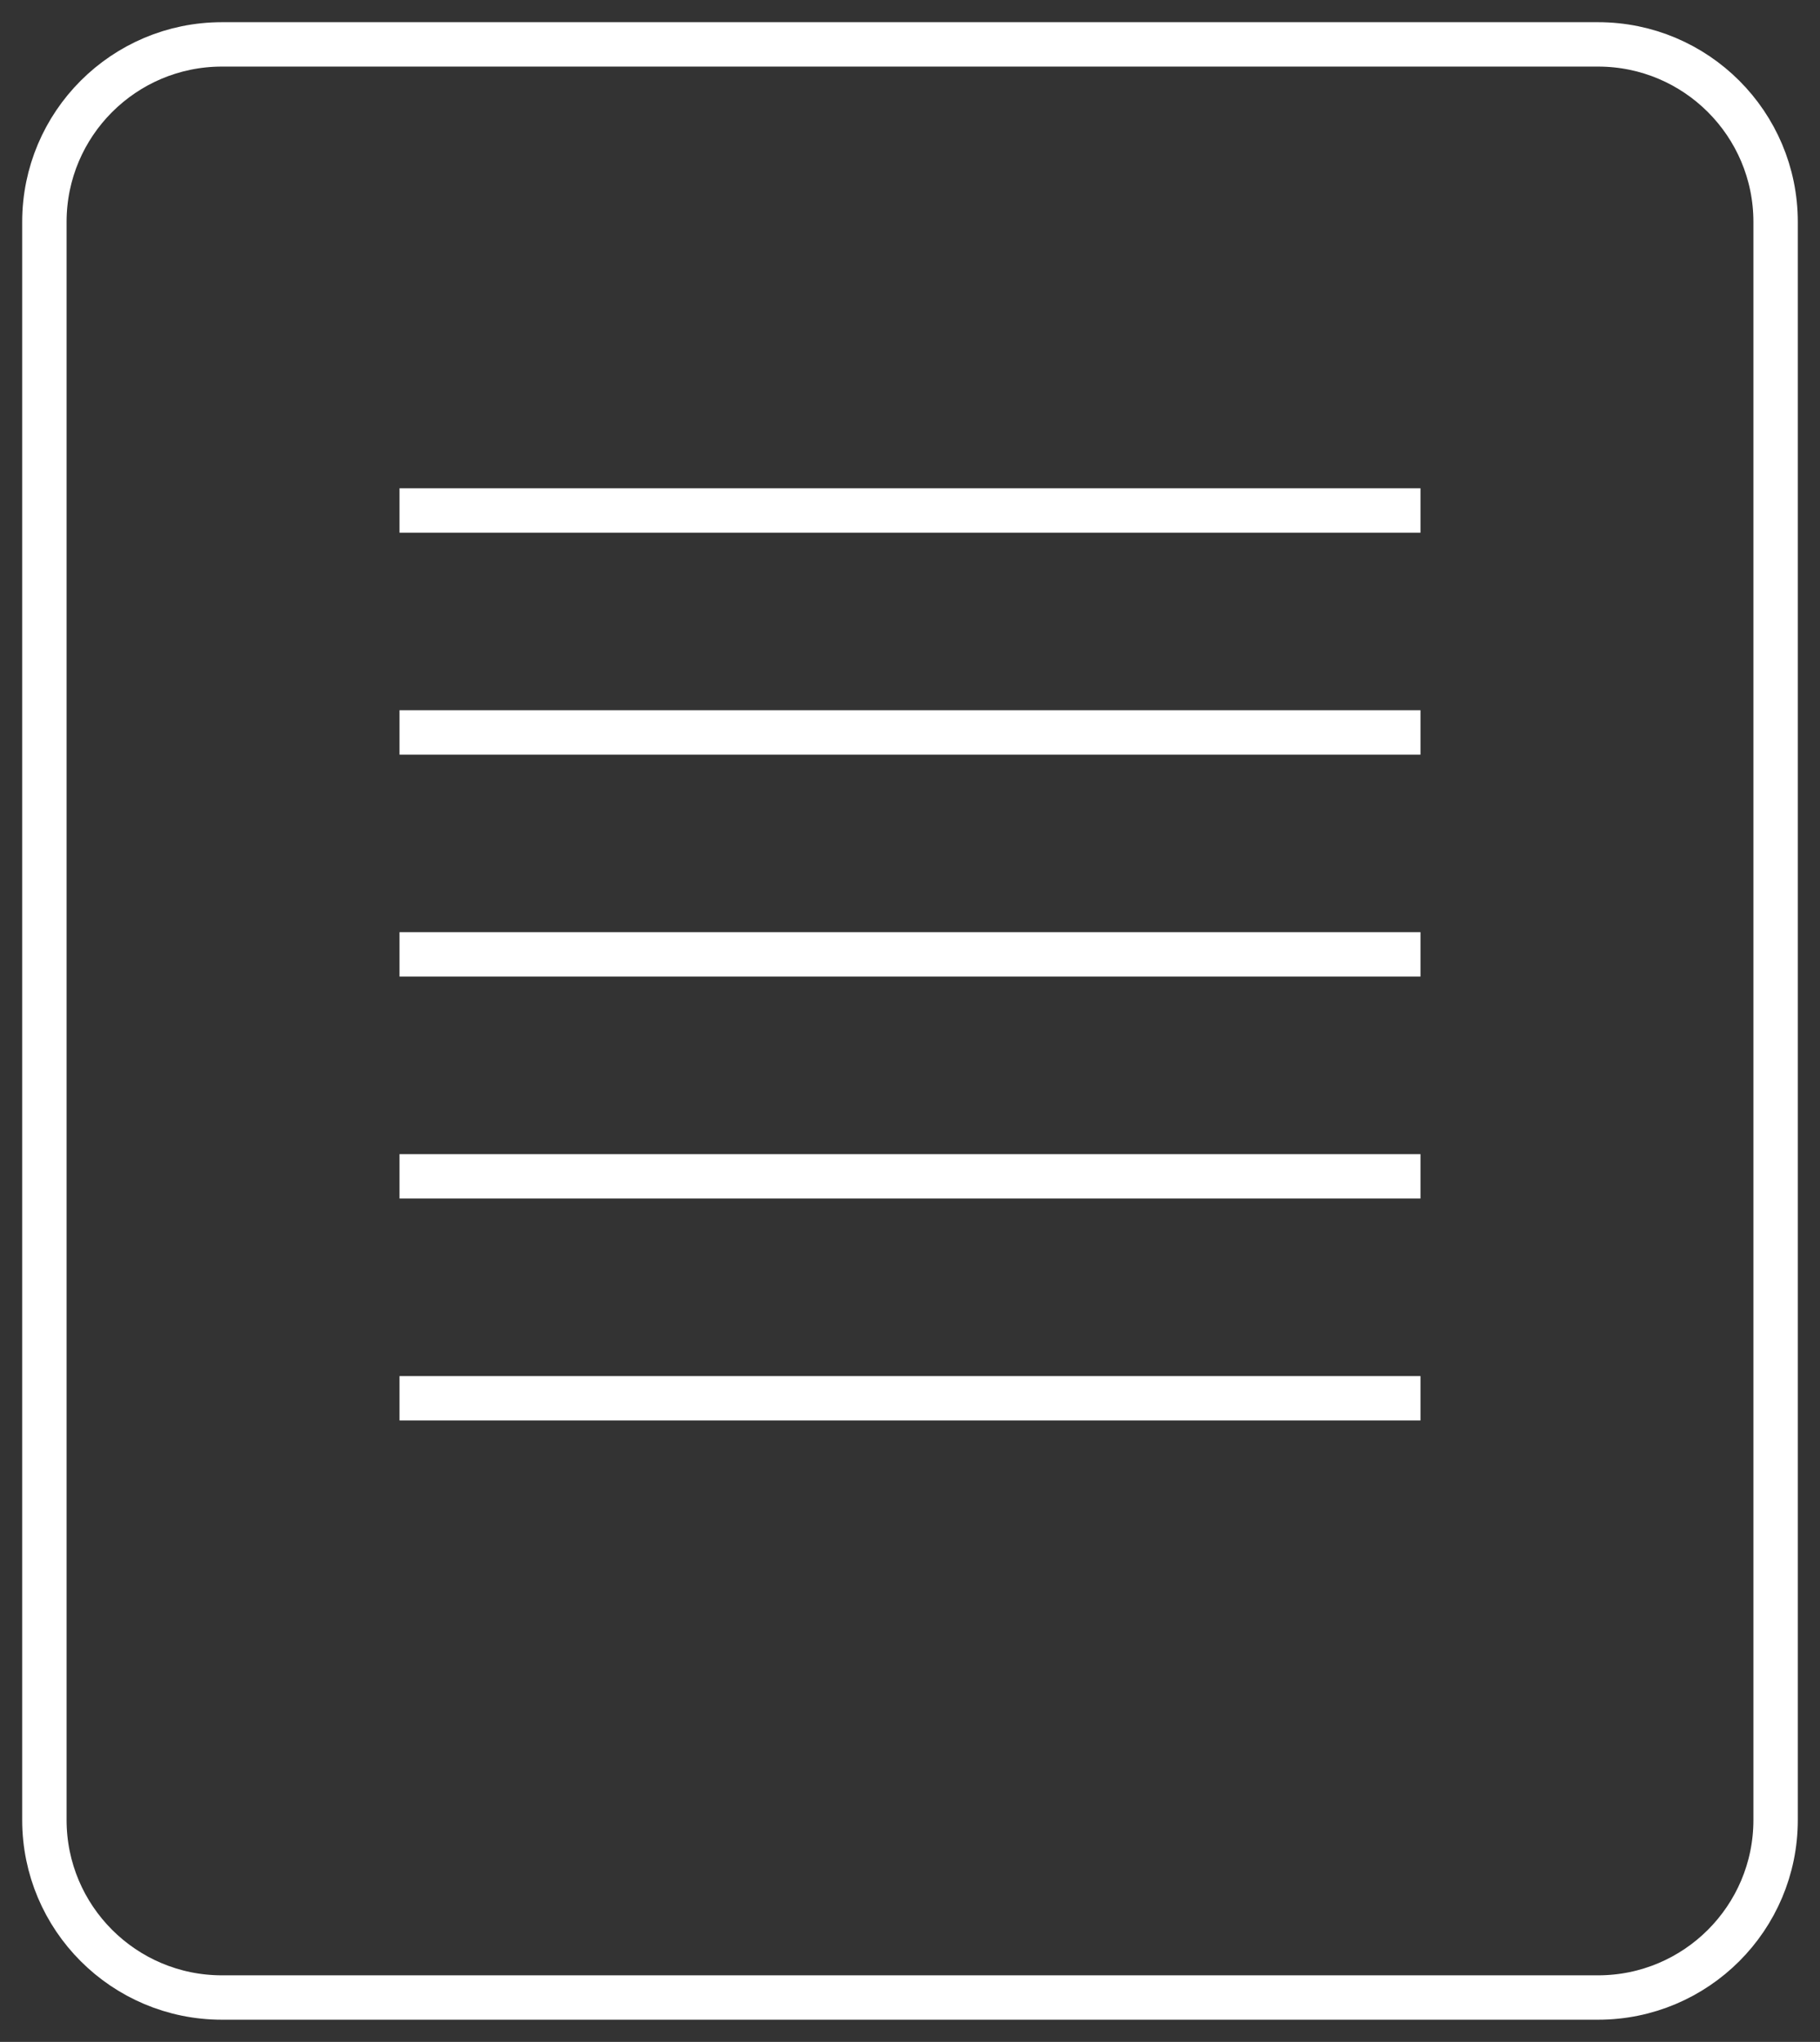 <svg width="41" height="46" viewBox="0 0 41 46" fill="none" xmlns="http://www.w3.org/2000/svg">
    <rect x="0" y="0" width="41" height="46" fill="#333333" stroke="none"/>
    <path d="M9 11.5H32M9 16.5H32M9 21.5H32M9 31.5H32M9 26.5H32M5 45H36C38.209 45 40 43.209 40 41V5C40 2.791 38.209 1 36 1H5C2.791 1 1 2.791 1 5V41C1 43.209 2.791 45 5 45Z" stroke="white"/>
</svg>